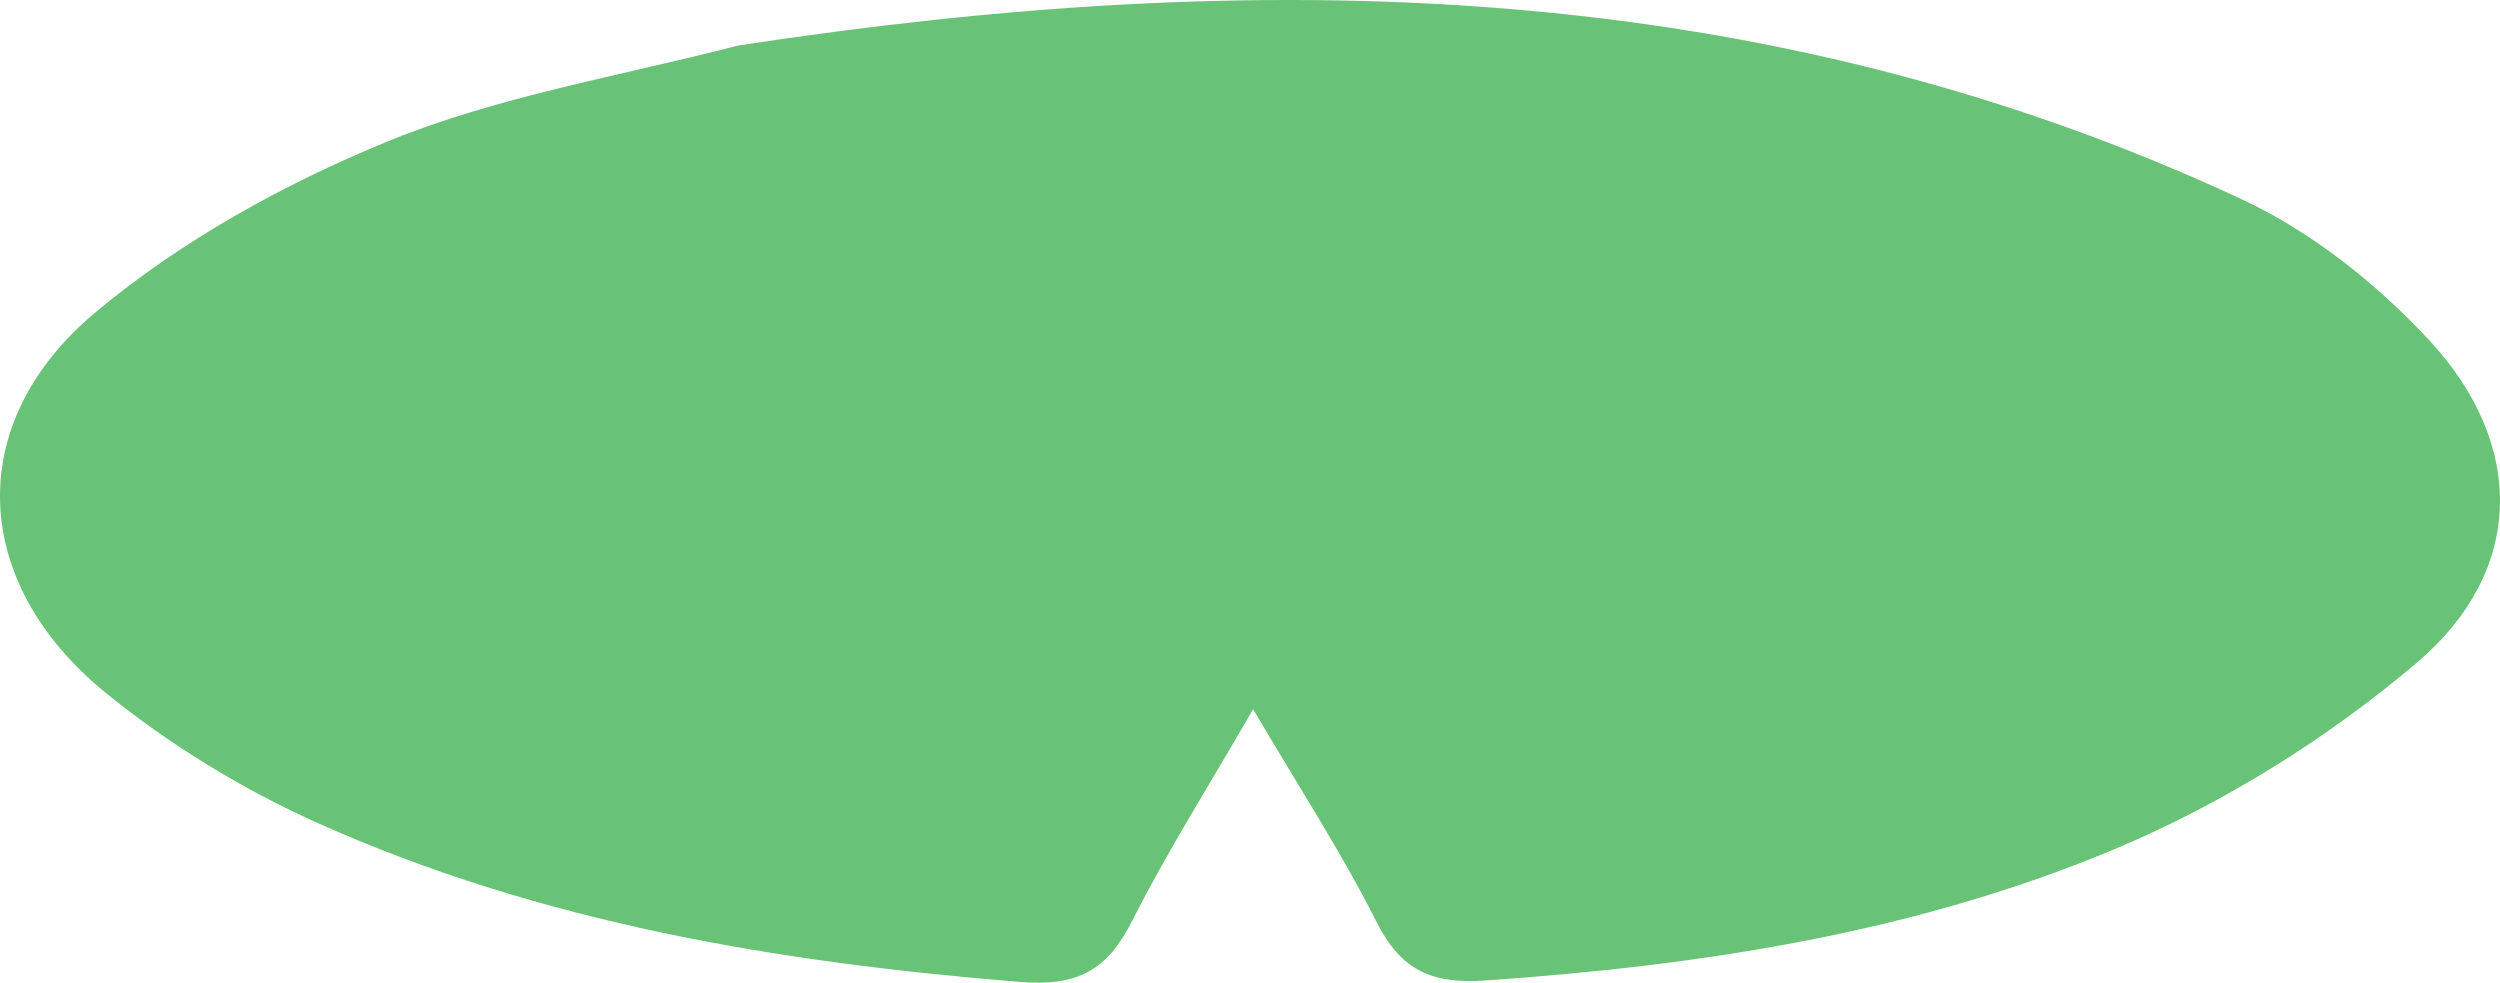 <svg width="300" height="118" viewBox="0 0 300 118" fill="none" xmlns="http://www.w3.org/2000/svg">
<path d="M88.535 5.473C150.871 -4.094 211.42 -2.977 269.093 23.952C277.407 27.834 285.204 34.04 291.485 40.801C303.133 53.339 303.011 68.507 290.005 79.538C279.311 88.61 266.824 96.396 253.903 101.832C229.913 111.924 204.238 115.855 178.256 117.661C171.924 118.101 168.146 116.51 165.213 110.684C161.004 102.324 155.854 94.438 150.375 85.104C145.055 94.317 140.063 102.198 135.869 110.483C132.871 116.403 129.399 118.4 122.36 117.83C93.335 115.479 64.888 110.74 38.182 98.789C29.12 94.734 20.332 89.367 12.64 83.1C-3.498 69.953 -4.473 50.846 11.389 37.537C21.668 28.914 34.043 22.083 46.513 16.971C59.616 11.599 73.952 9.234 88.535 5.473Z" fill="#69C377"/>
</svg>
